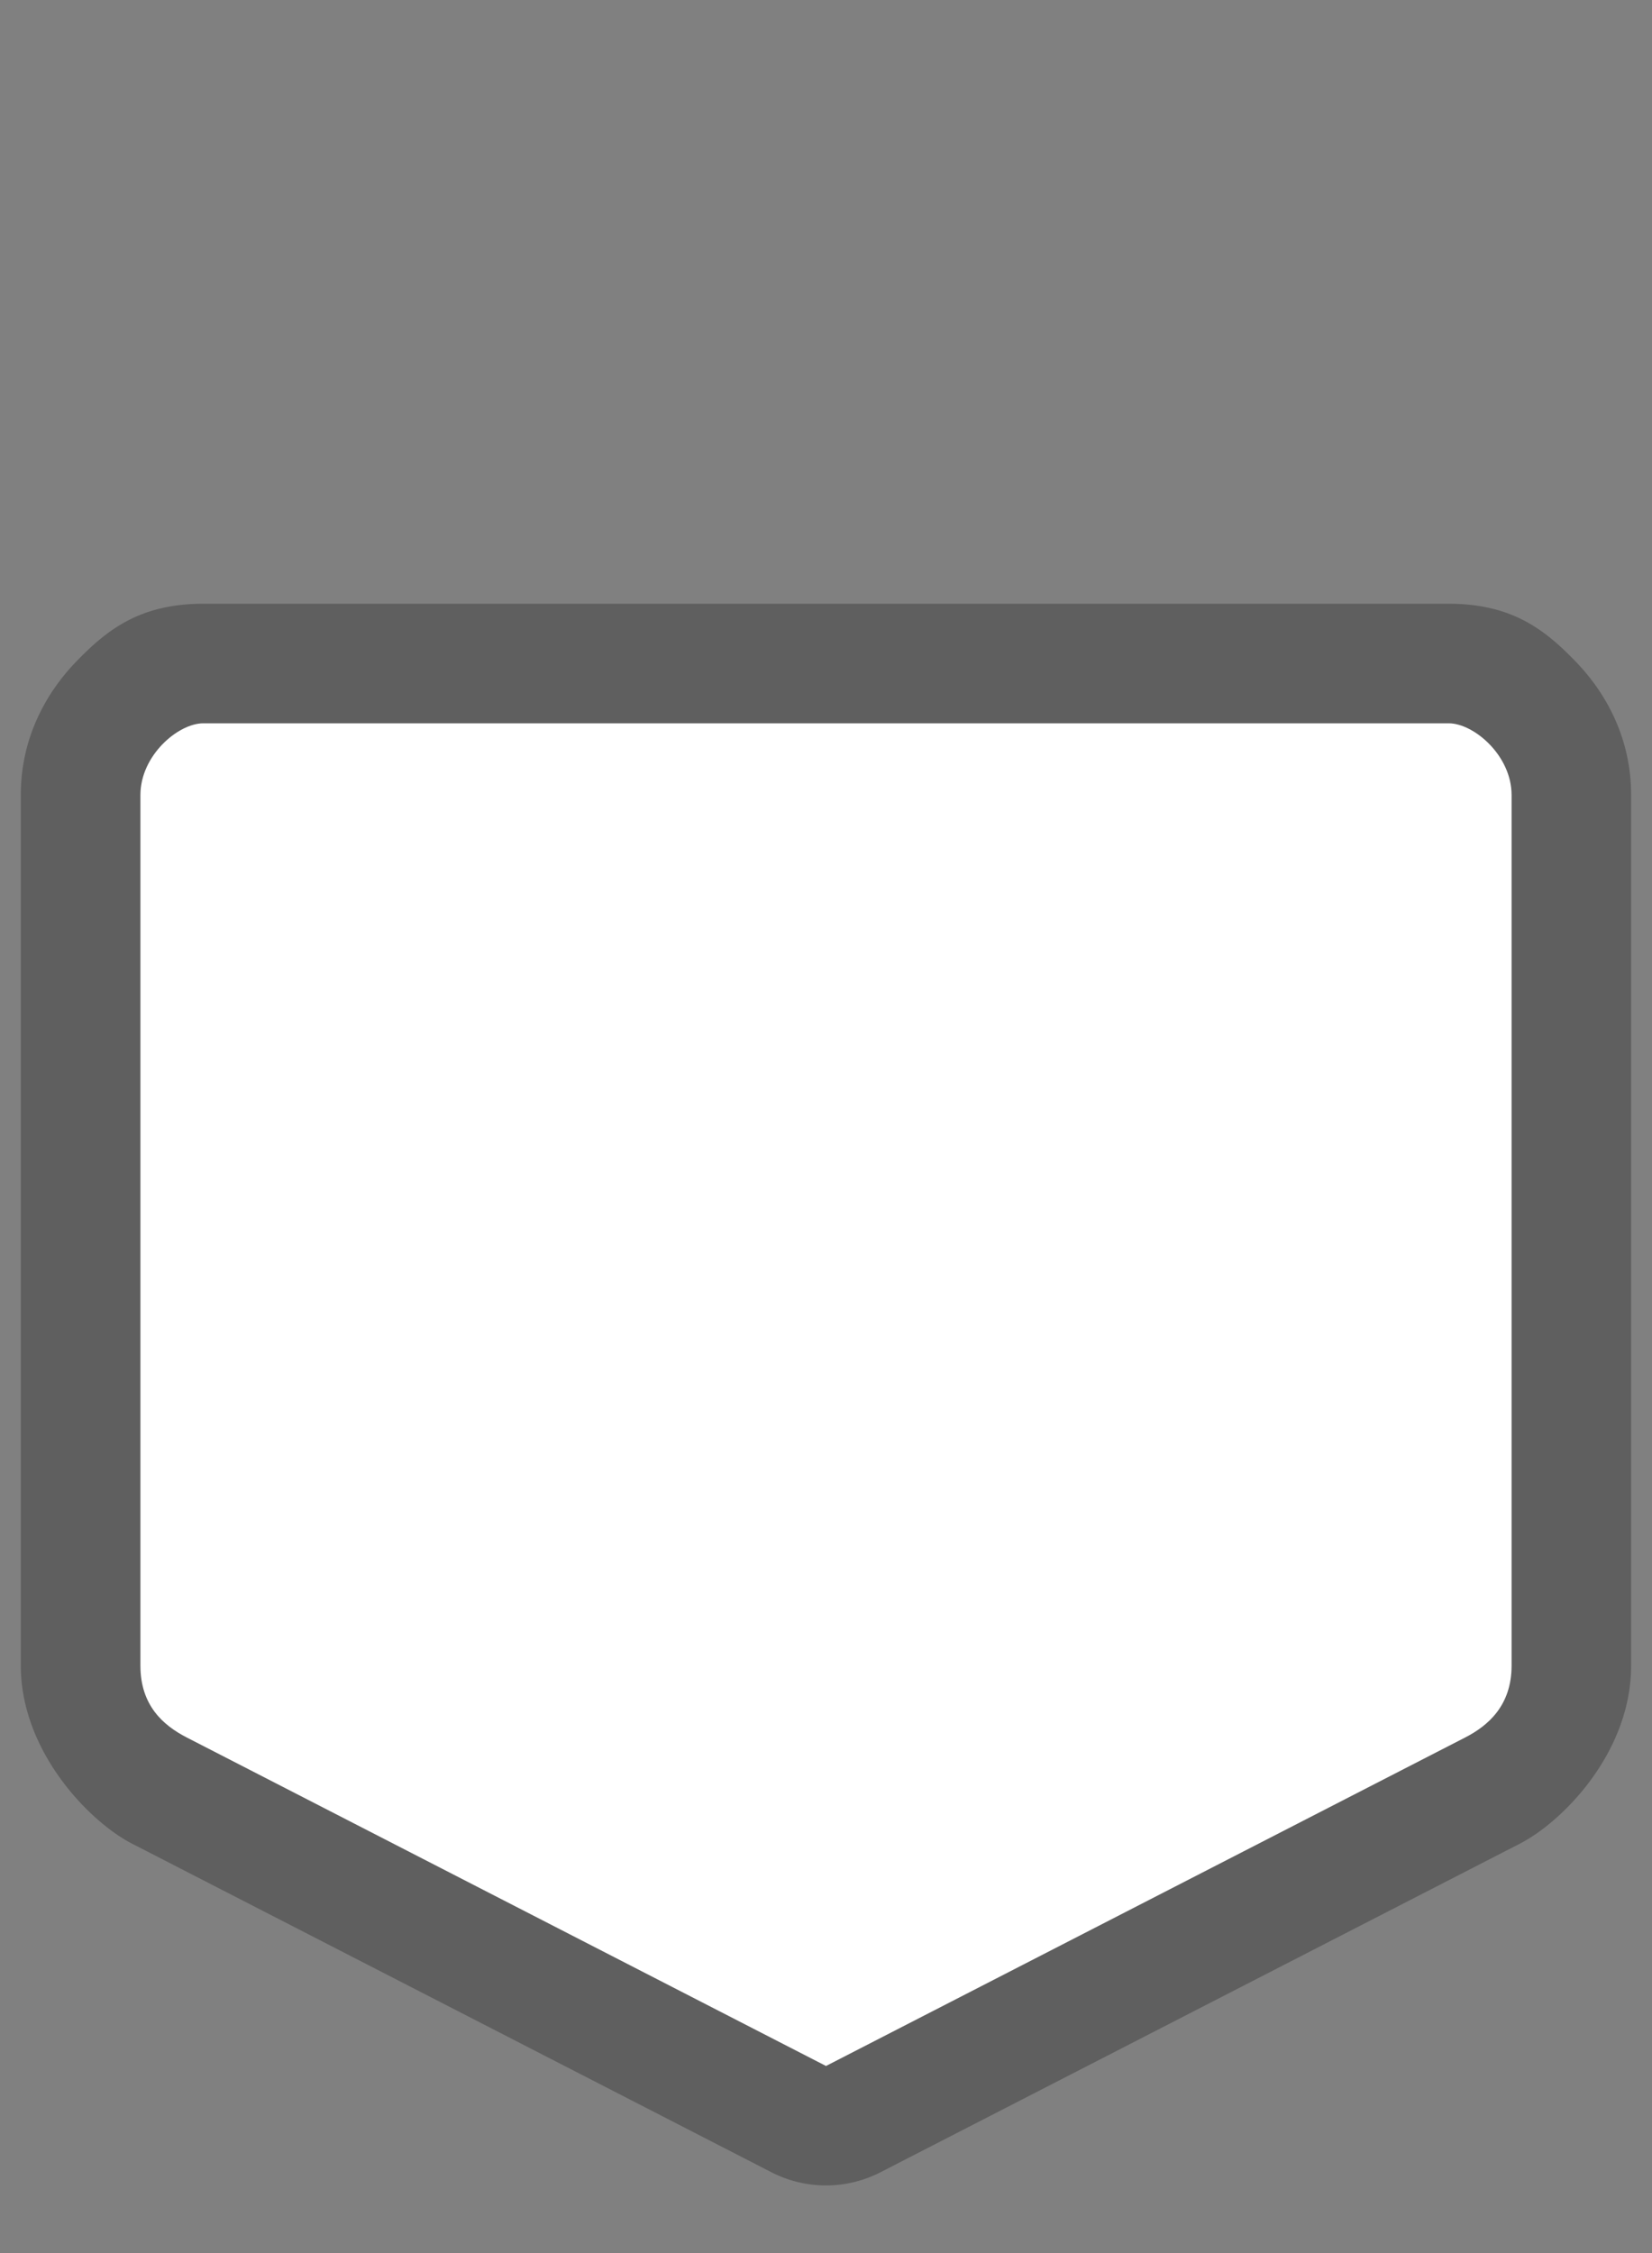 <?xml version="1.0" encoding="UTF-8" standalone="no"?>
<!-- Generator: Adobe Illustrator 16.0.4, SVG Export Plug-In . SVG Version: 6.00 Build 0)  -->

<svg
   xmlns:dc="http://purl.org/dc/elements/1.1/"
   xmlns:cc="http://creativecommons.org/ns#"
   xmlns:rdf="http://www.w3.org/1999/02/22-rdf-syntax-ns#"
   xmlns:svg="http://www.w3.org/2000/svg"
   xmlns="http://www.w3.org/2000/svg"
   xmlns:sodipodi="http://sodipodi.sourceforge.net/DTD/sodipodi-0.dtd"
   xmlns:inkscape="http://www.inkscape.org/namespaces/inkscape"
   version="1.1"
   id="Слой_1"
   x="0px"
   y="0px"
   width="22"
   height="30"
   viewBox="0 0 22 30"
   enable-background="new 0 0 17.143 17.17"
   xml:space="preserve"
   inkscape:version="0.91 r13725"
   sodipodi:docname="h_white_pentagon_1_road_shield.svg"><rect x="0" y="0" width="22" height="30" fill="#808080" stroke="none"/><defs
     id="defs11" /><sodipodi:namedview
     pagecolor="#ffffff"
     bordercolor="#666666"
     borderopacity="1"
     objecttolerance="10"
     gridtolerance="10"
     guidetolerance="10"
     inkscape:pageopacity="0"
     inkscape:pageshadow="2"
     inkscape:window-width="1920"
     inkscape:window-height="1006"
     id="namedview9"
     showgrid="false"
     inkscape:zoom="11.313709"
     inkscape:cx="-19.979409"
     inkscape:cy="15.416278"
     inkscape:window-x="1920"
     inkscape:window-y="0"
     inkscape:window-maximized="1"
     inkscape:current-layer="Слой_1" /><path
     sodipodi:type="inkscape:offset"
     inkscape:radius="1.5909902"
     inkscape:original="M 2.7070312 5.7871094 C 2.3747895 5.7871094 1.8691406 6.2131493 1.8691406 6.7421875 L 1.8691406 18.333984 C 1.8691406 18.863022 2.1737672 19.12846 2.4863281 19.289062 L 11 23.664062 L 19.513672 19.289062 C 19.818825 19.132267 20.130859 18.863022 20.130859 18.333984 L 20.130859 6.7421875 C 20.130859 6.2131493 19.62521 5.7871094 19.292969 5.7871094 L 2.7070312 5.7871094 z "
     style="color:#000000;clip-rule:evenodd;display:inline;overflow:visible;visibility:visible;opacity:0.701;isolation:auto;mix-blend-mode:normal;color-interpolation:sRGB;color-interpolation-filters:linearRGB;solid-color:#000000;solid-opacity:1;fill:#515151;fill-opacity:1;fill-rule:evenodd;stroke:none;stroke-width:0.841;stroke-linecap:butt;stroke-linejoin:miter;stroke-miterlimit:4;stroke-dasharray:none;stroke-dashoffset:0;stroke-opacity:1;marker:none;color-rendering:auto;image-rendering:auto;shape-rendering:auto;text-rendering:auto;enable-background:accumulate"
     id="path4356"
     d="m 2.707,4.195 c -0.846,0 -1.283,0.35 -1.684,0.762 C 0.622,5.369 0.277,5.971 0.277,6.742 l 0,11.592 c 0,1.14 0.91,2.077 1.482,2.371 l 8.514,4.375 a 1.591,1.591 0 0 0 1.453,0 l 8.514,-4.375 c 0.572,-0.294 1.482,-1.216 1.482,-2.371 l 0,-11.592 c 0,-0.771 -0.345,-1.373 -0.746,-1.785 C 20.576,4.545 20.139,4.195 19.293,4.195 l -16.586,0 z"
     transform="translate(1.25e-7,3.844)" /><path
     style="color:#000000;clip-rule:evenodd;display:inline;overflow:visible;visibility:visible;opacity:1;isolation:auto;mix-blend-mode:normal;color-interpolation:sRGB;color-interpolation-filters:linearRGB;solid-color:#000000;solid-opacity:1;fill:#ffffff;fill-opacity:1;fill-rule:evenodd;stroke:none;stroke-width:1;stroke-linecap:butt;stroke-linejoin:miter;stroke-miterlimit:4;stroke-dasharray:none;stroke-dashoffset:0;stroke-opacity:1;marker:none;color-rendering:auto;image-rendering:auto;shape-rendering:auto;text-rendering:auto;enable-background:accumulate"
     d="m 2.706,9.631 16.587,0 c 0.332,0 0.837,0.426 0.837,0.955 l 0,11.593 c 0,0.529 -0.311,0.798 -0.616,0.955 L 11,27.509 2.485,23.134 C 2.173,22.973 1.87,22.708 1.87,22.179 l 0,-11.593 c 0,-0.529 0.504,-0.955 0.837,-0.955 z"
     id="rect4213"
     inkscape:connector-curvature="0"
     sodipodi:nodetypes="ssssscssss" /></svg>